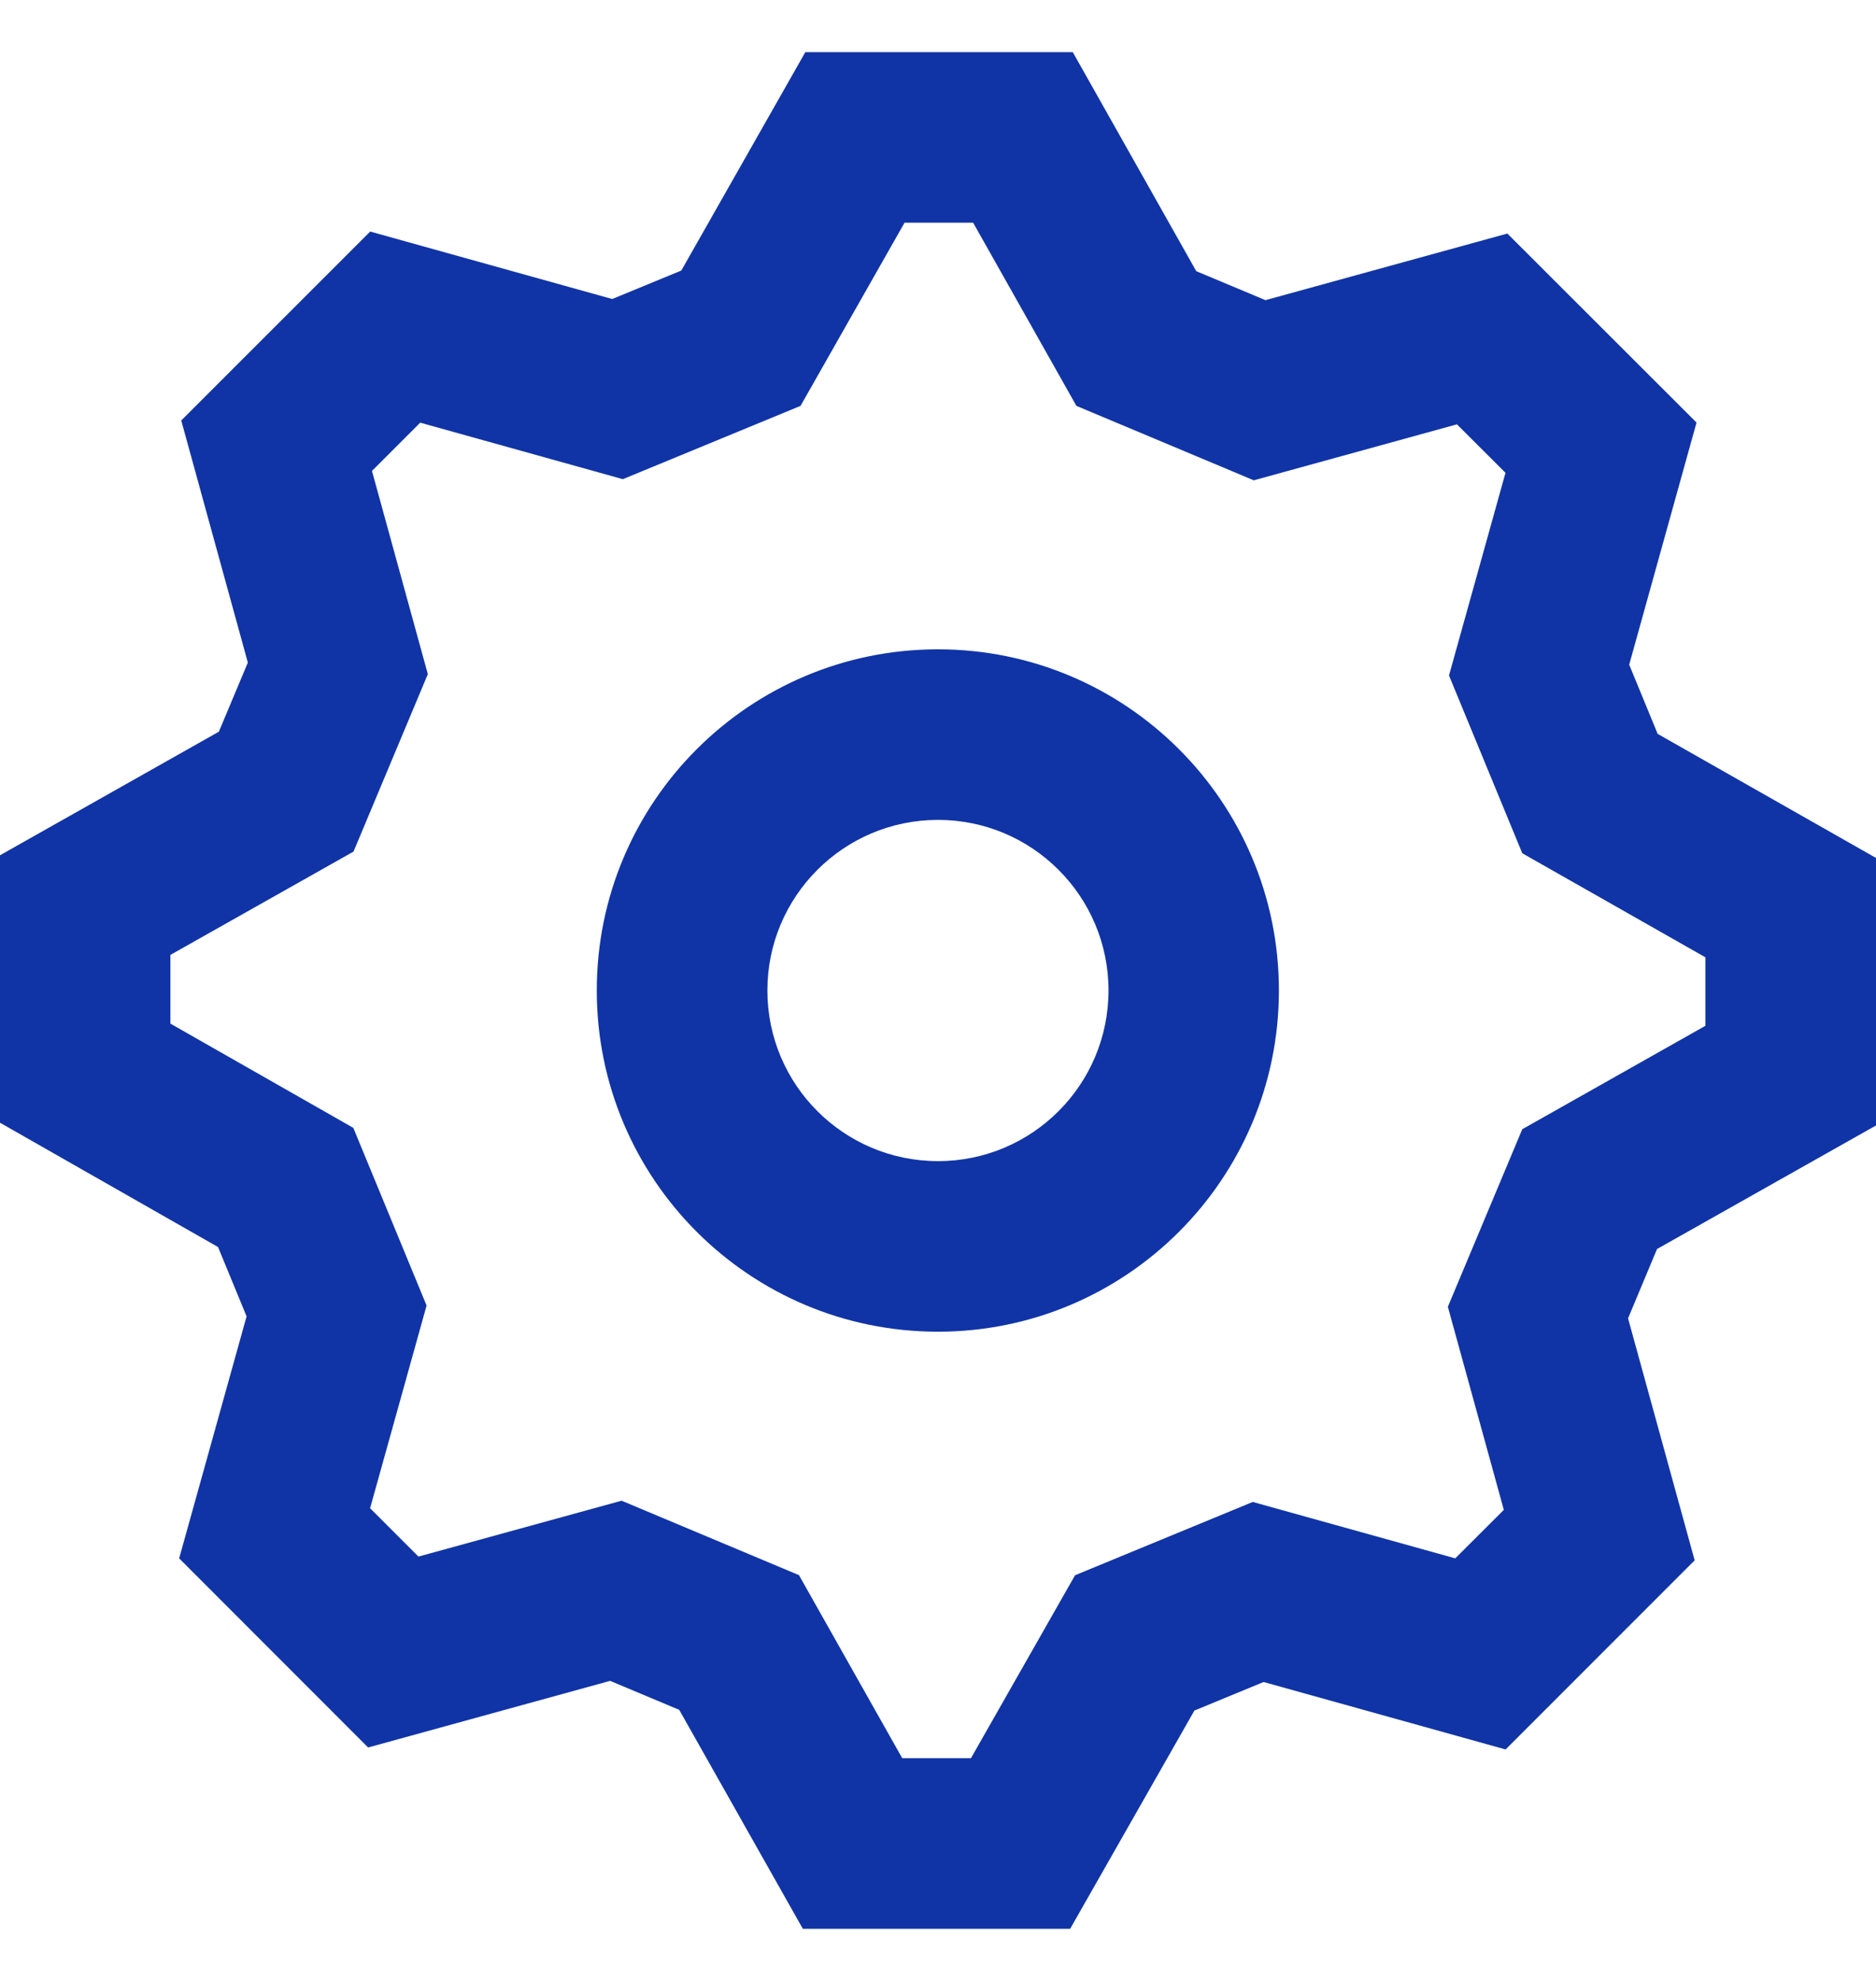 <svg width="18" height="19" viewBox="0 0 18 19" fill="none"
    xmlns="http://www.w3.org/2000/svg">
    <path fill-rule="evenodd" clip-rule="evenodd" d="M14.446 16.78L16.26 14.966L15.621 12.645L15.899 11.98L18 10.795V8.229L15.905 7.039L15.632 6.375L16.278 4.053L14.463 2.24L12.142 2.879L11.478 2.601L10.293 0.5H7.727L6.537 2.595L5.874 2.868L3.552 2.221L1.739 4.033L2.378 6.355L2.1 7.018L-0.001 8.204V10.768L2.092 11.961L2.366 12.626L1.719 14.947L3.532 16.761L5.854 16.122L6.517 16.4L7.703 18.5H10.268L11.46 16.407L12.124 16.133L14.446 16.78ZM14.606 10.831L13.892 12.534L14.429 14.482L13.963 14.947L12.02 14.406L10.315 15.109L9.316 16.864H8.657L7.666 15.108L5.964 14.394L4.015 14.93L3.551 14.466L4.093 12.522L3.39 10.818L1.635 9.818V9.159L3.392 8.168L4.105 6.466L3.569 4.517L4.032 4.054L5.976 4.596L7.681 3.893L8.679 2.136H9.337L10.328 3.893L12.03 4.607L13.979 4.07L14.445 4.535L13.903 6.479L14.606 8.184L16.363 9.182V9.839L14.606 10.831ZM8.999 12.773C7.191 12.773 5.726 11.308 5.726 9.5C5.726 7.693 7.191 6.228 8.999 6.228C10.806 6.228 12.271 7.693 12.271 9.5C12.271 11.308 10.806 12.773 8.999 12.773ZM10.636 9.5C10.636 10.404 9.904 11.137 9 11.137C8.096 11.137 7.363 10.404 7.363 9.5C7.363 8.597 8.096 7.864 9 7.864C9.904 7.864 10.636 8.597 10.636 9.5Z" fill="#1034A6"/>
</svg>
